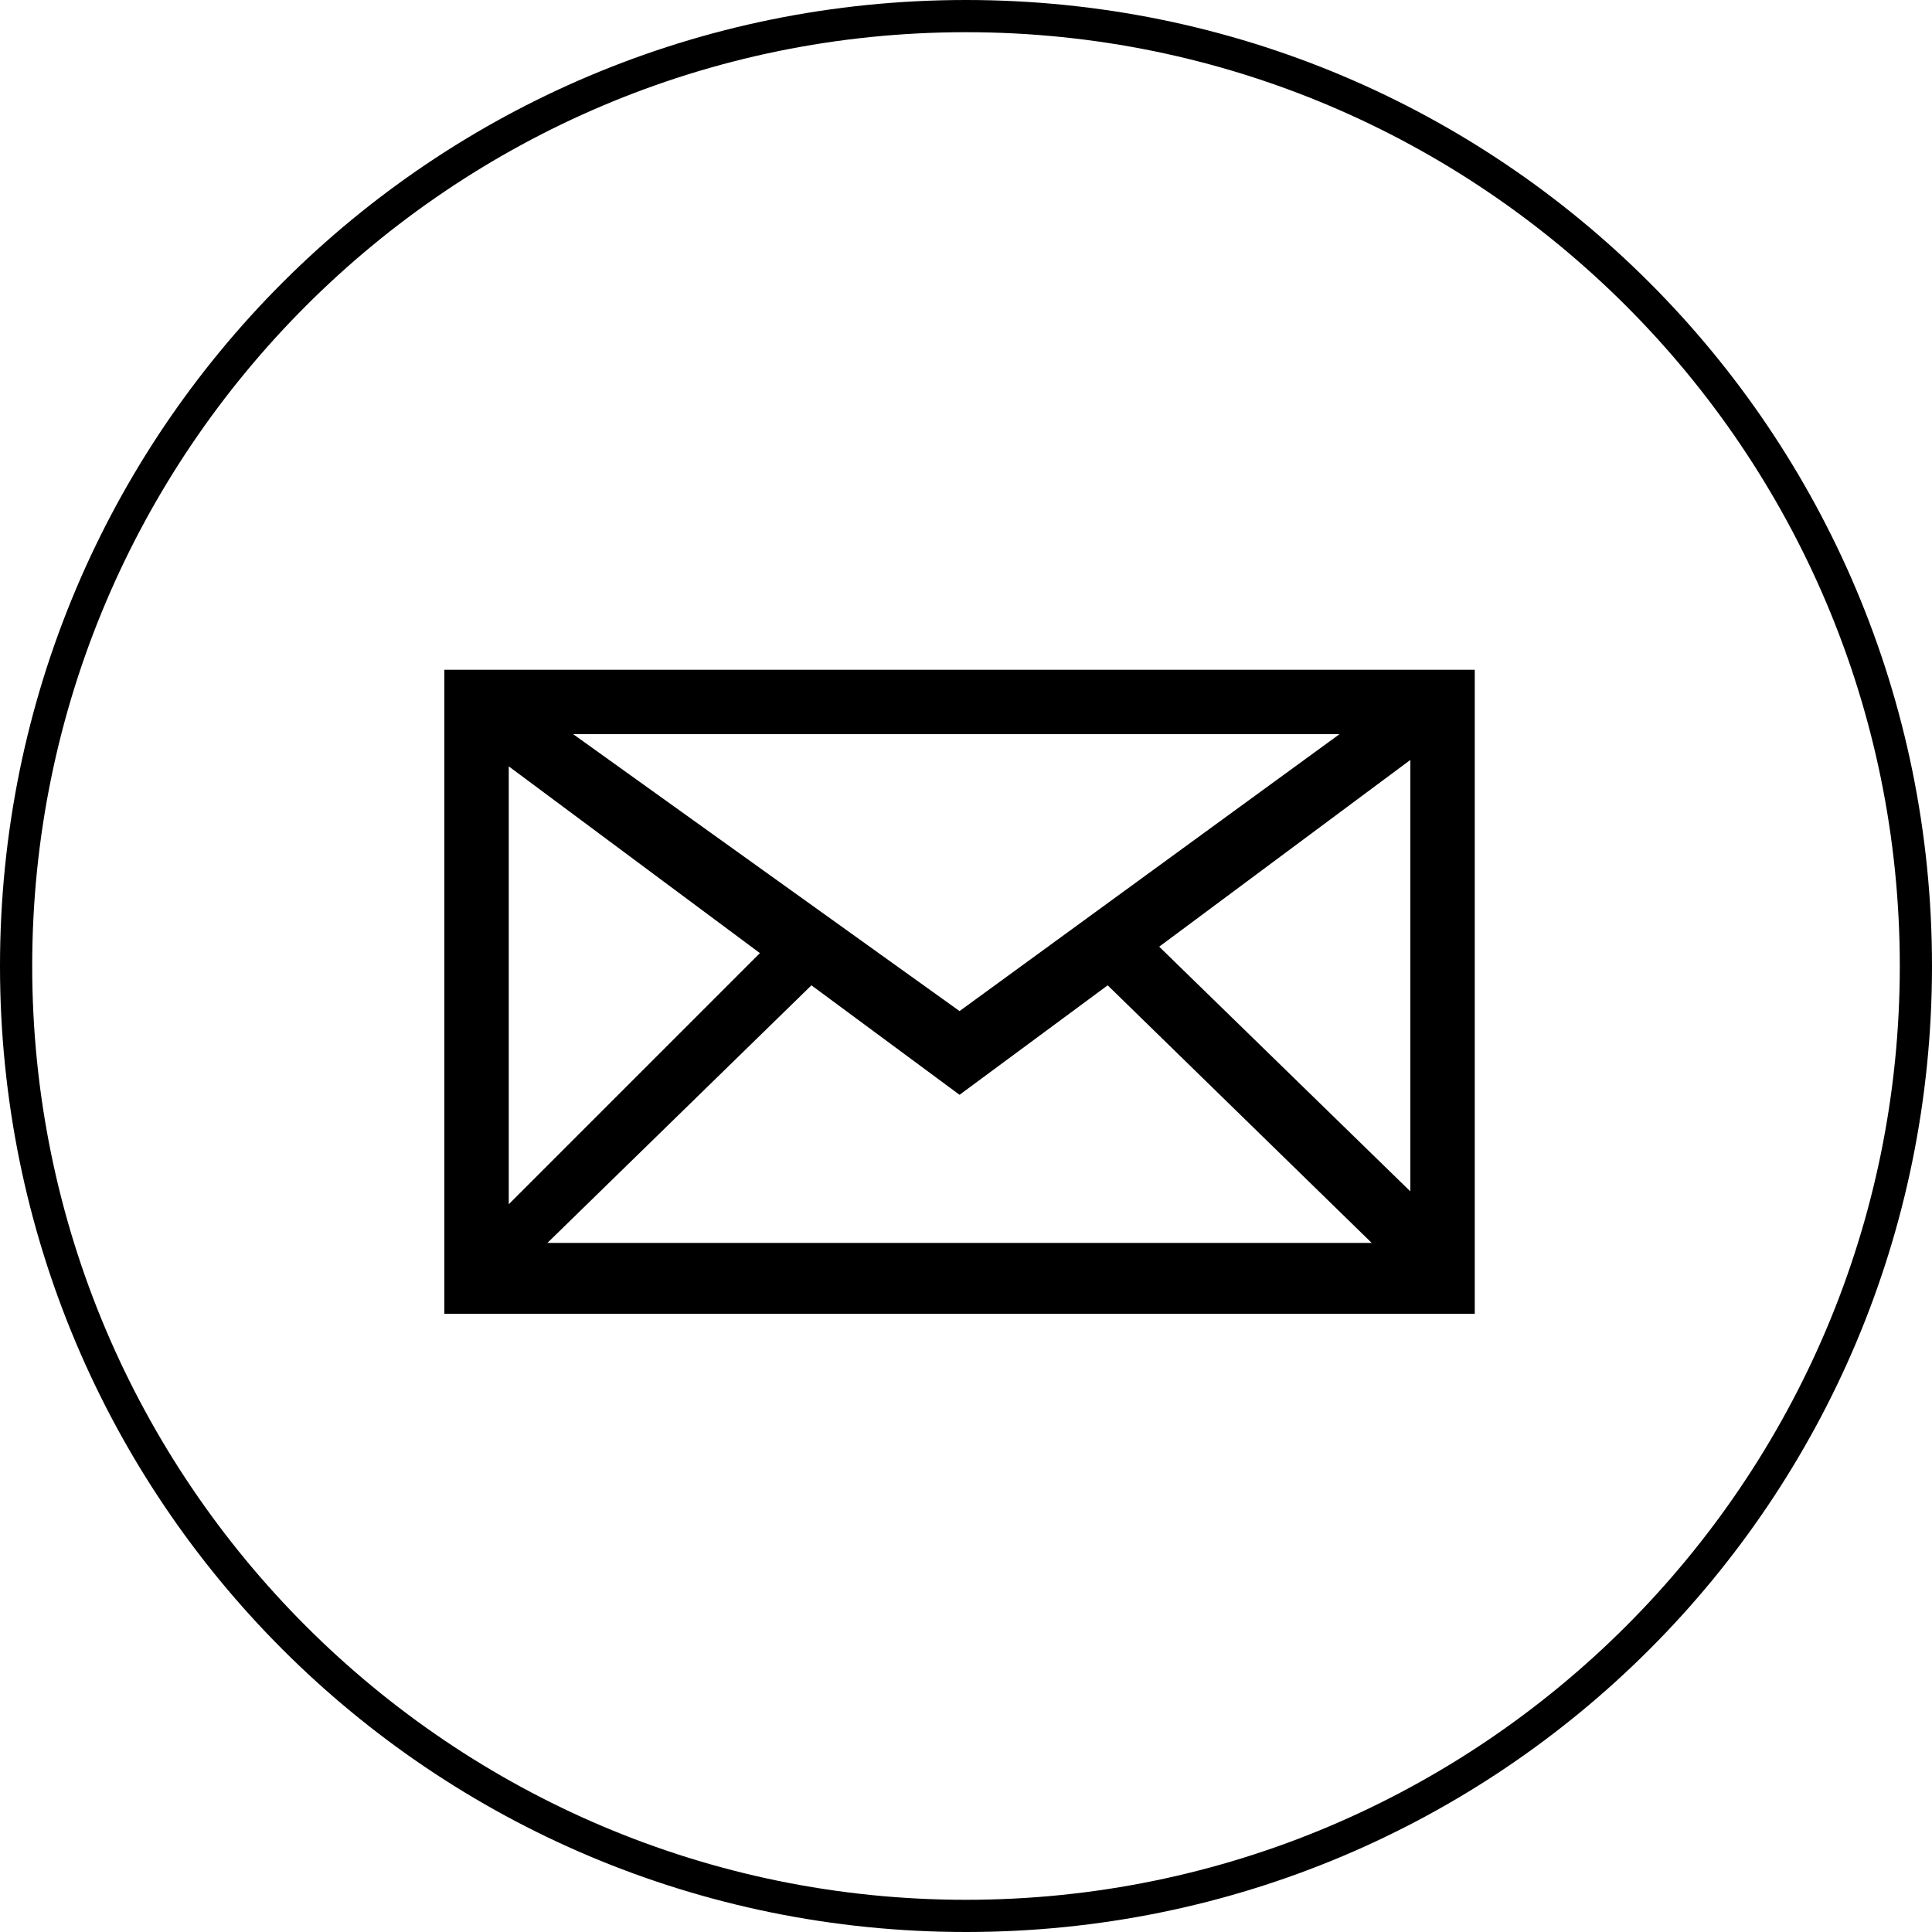 <svg id="Layer_1" xmlns="http://www.w3.org/2000/svg" viewBox="0 0 30 30">
  <style>
    .st0{fill:#000000;}
  </style>
  <path class="st0" d="M15 30C6.7 30 0 23.3 0 15S6.7 0 15 0s15 6.7 15 15-6.7 15-15 15zM15 .5C7 .5.5 7 .5 15S7 29.5 15 29.5 29.5 23 29.5 15 23 .5 15 .5z"/>
  <path class="st0" d="M6.9 10.4v10h16v-10h-16zm1 1.5l3.9 2.9-3.9 3.9v-6.8zm7 3.8l-6-4.3h11.9l-5.9 4.3zm-2.3-.4l2.3 1.7 2.3-1.7 4.1 4H8.5l4.1-4zm5.4-.6l3.9-2.9v6.7L18 14.7z"/>
</svg>